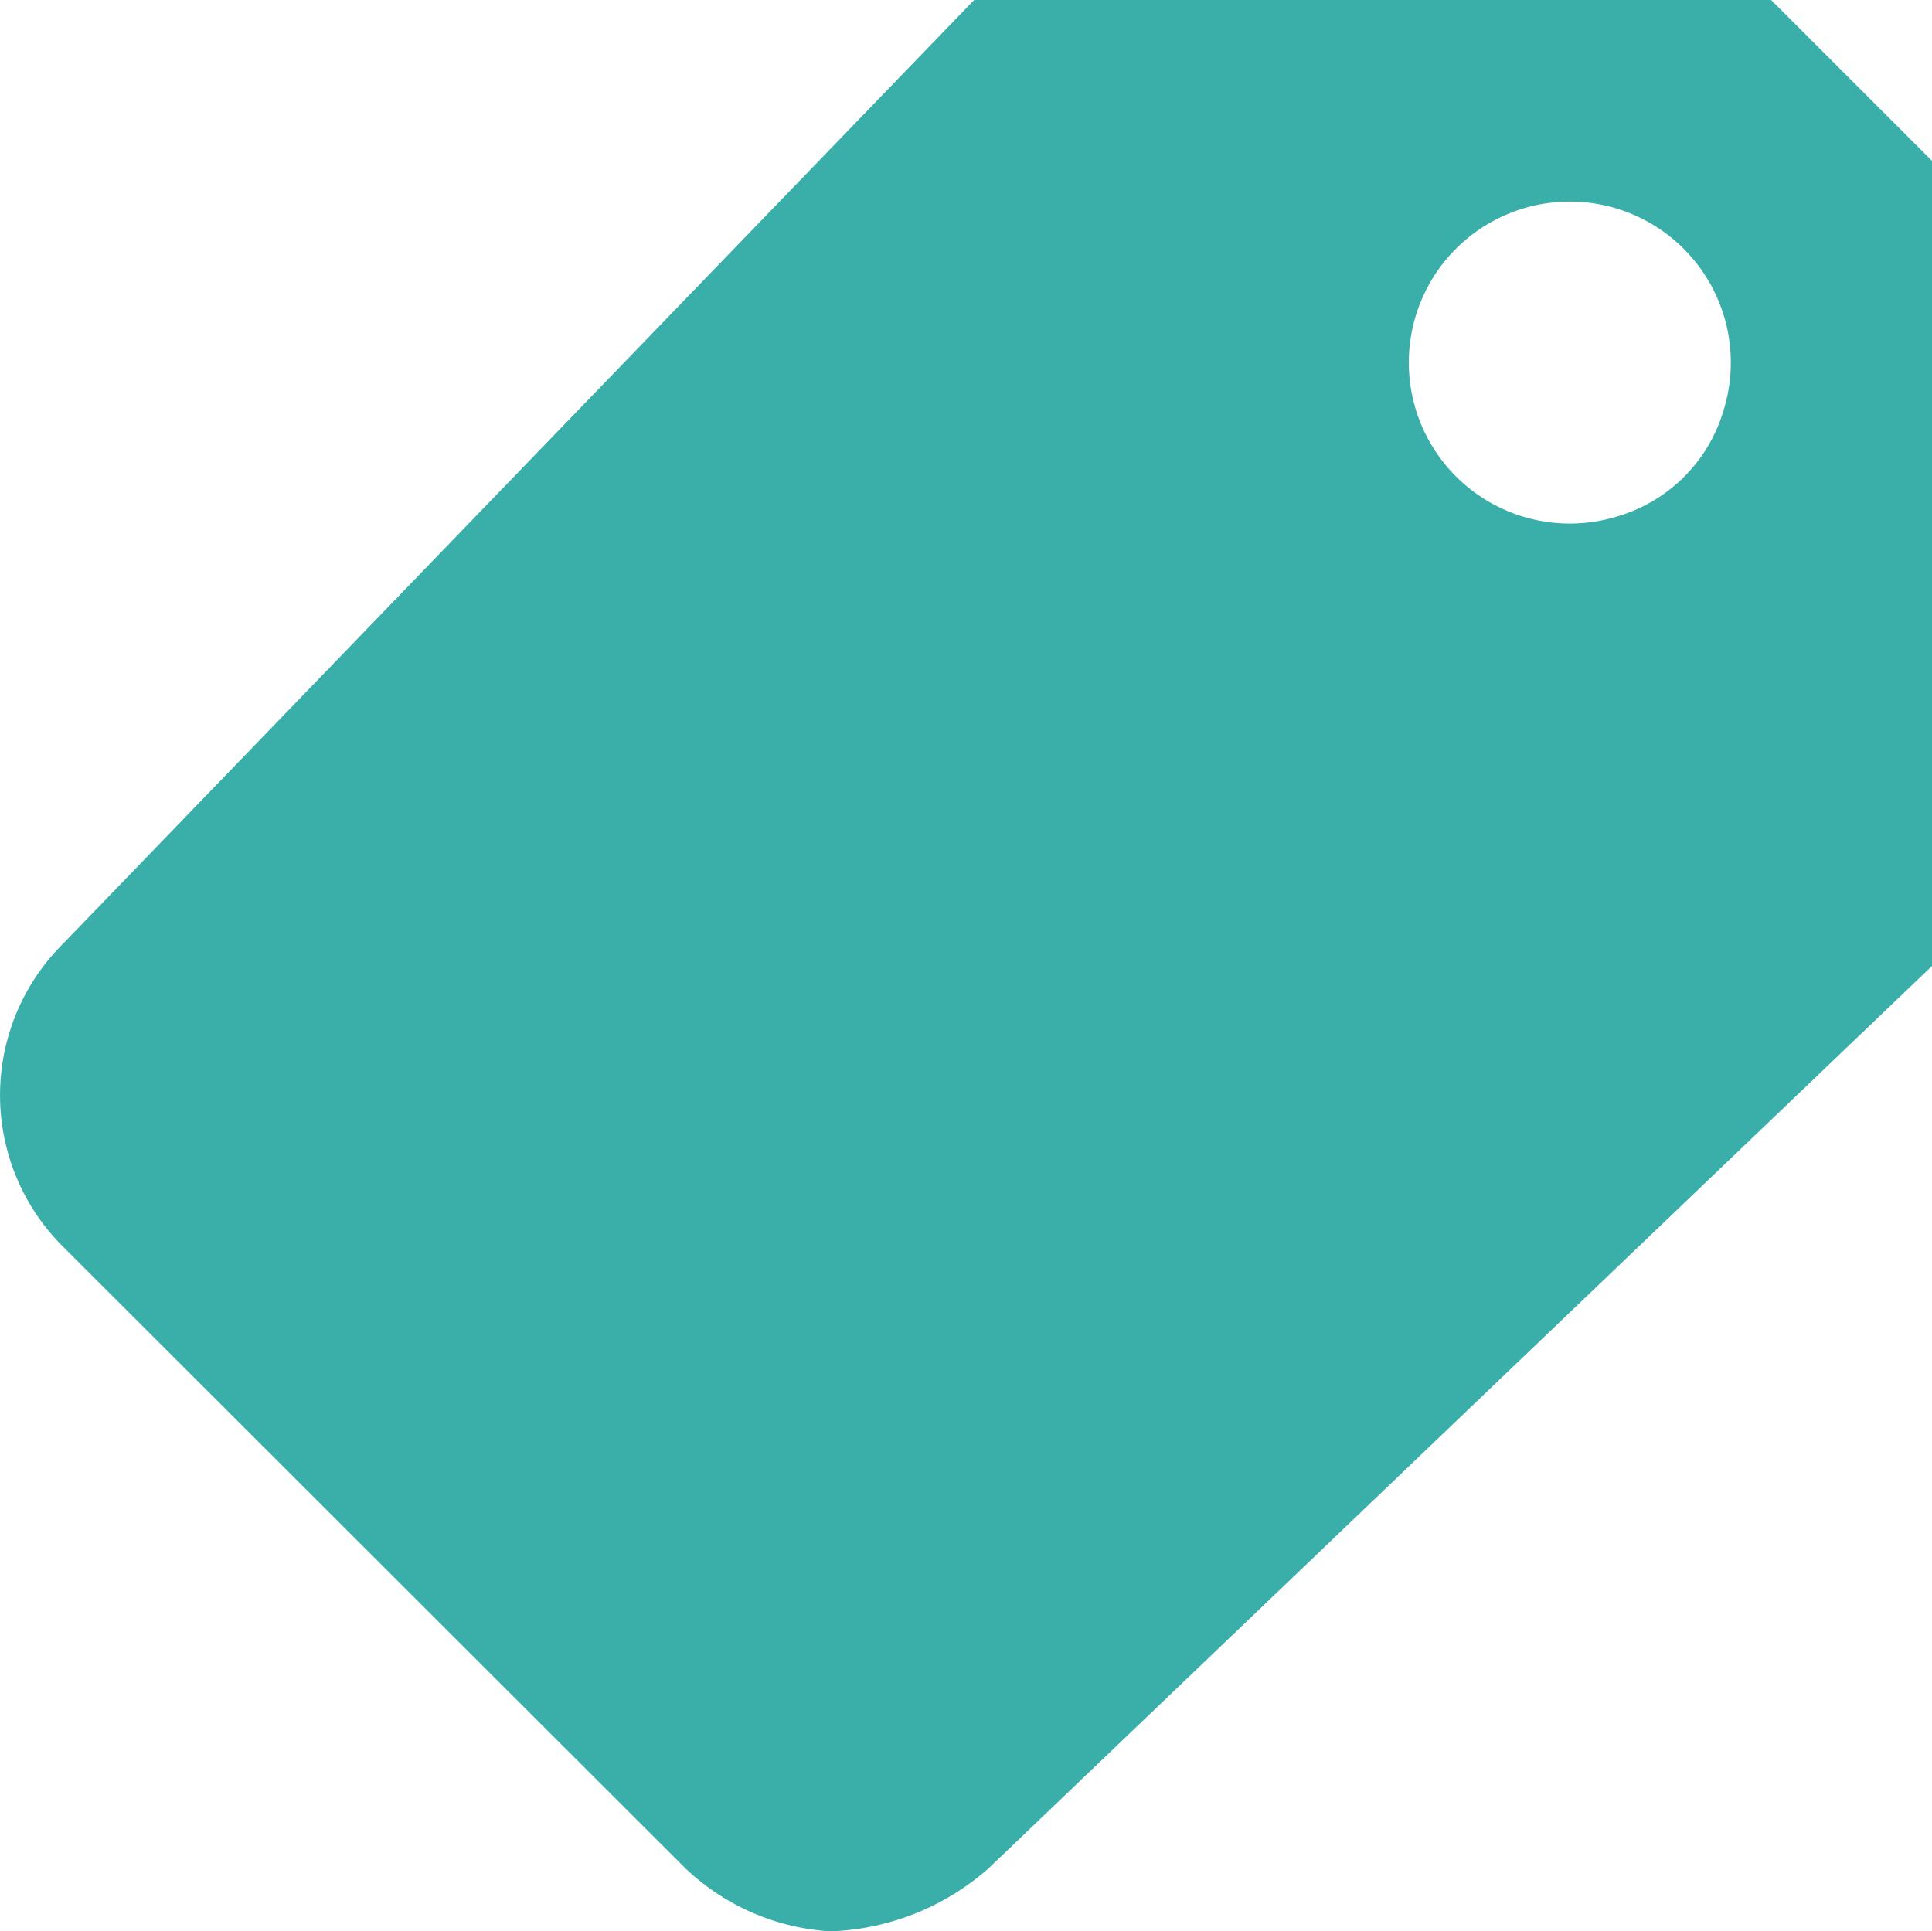 <svg xmlns="http://www.w3.org/2000/svg" width="18" height="17.995" viewBox="0 0 18 17.995">
  <path id="md-pricetag" d="M21,4.5H13.575L5.086,13.294a1.99,1.99,0,0,0,0,2.822l5.8,5.794a2.151,2.151,0,0,0,1.35.586,2.351,2.351,0,0,0,1.472-.586L22.5,13.5V6ZM19.56,9.314a1.5,1.5,0,1,1,1-1A1.46,1.46,0,0,1,19.56,9.314Z" transform="translate(-4.499 -4.5)" fill="#3aafa9"/>
</svg>
